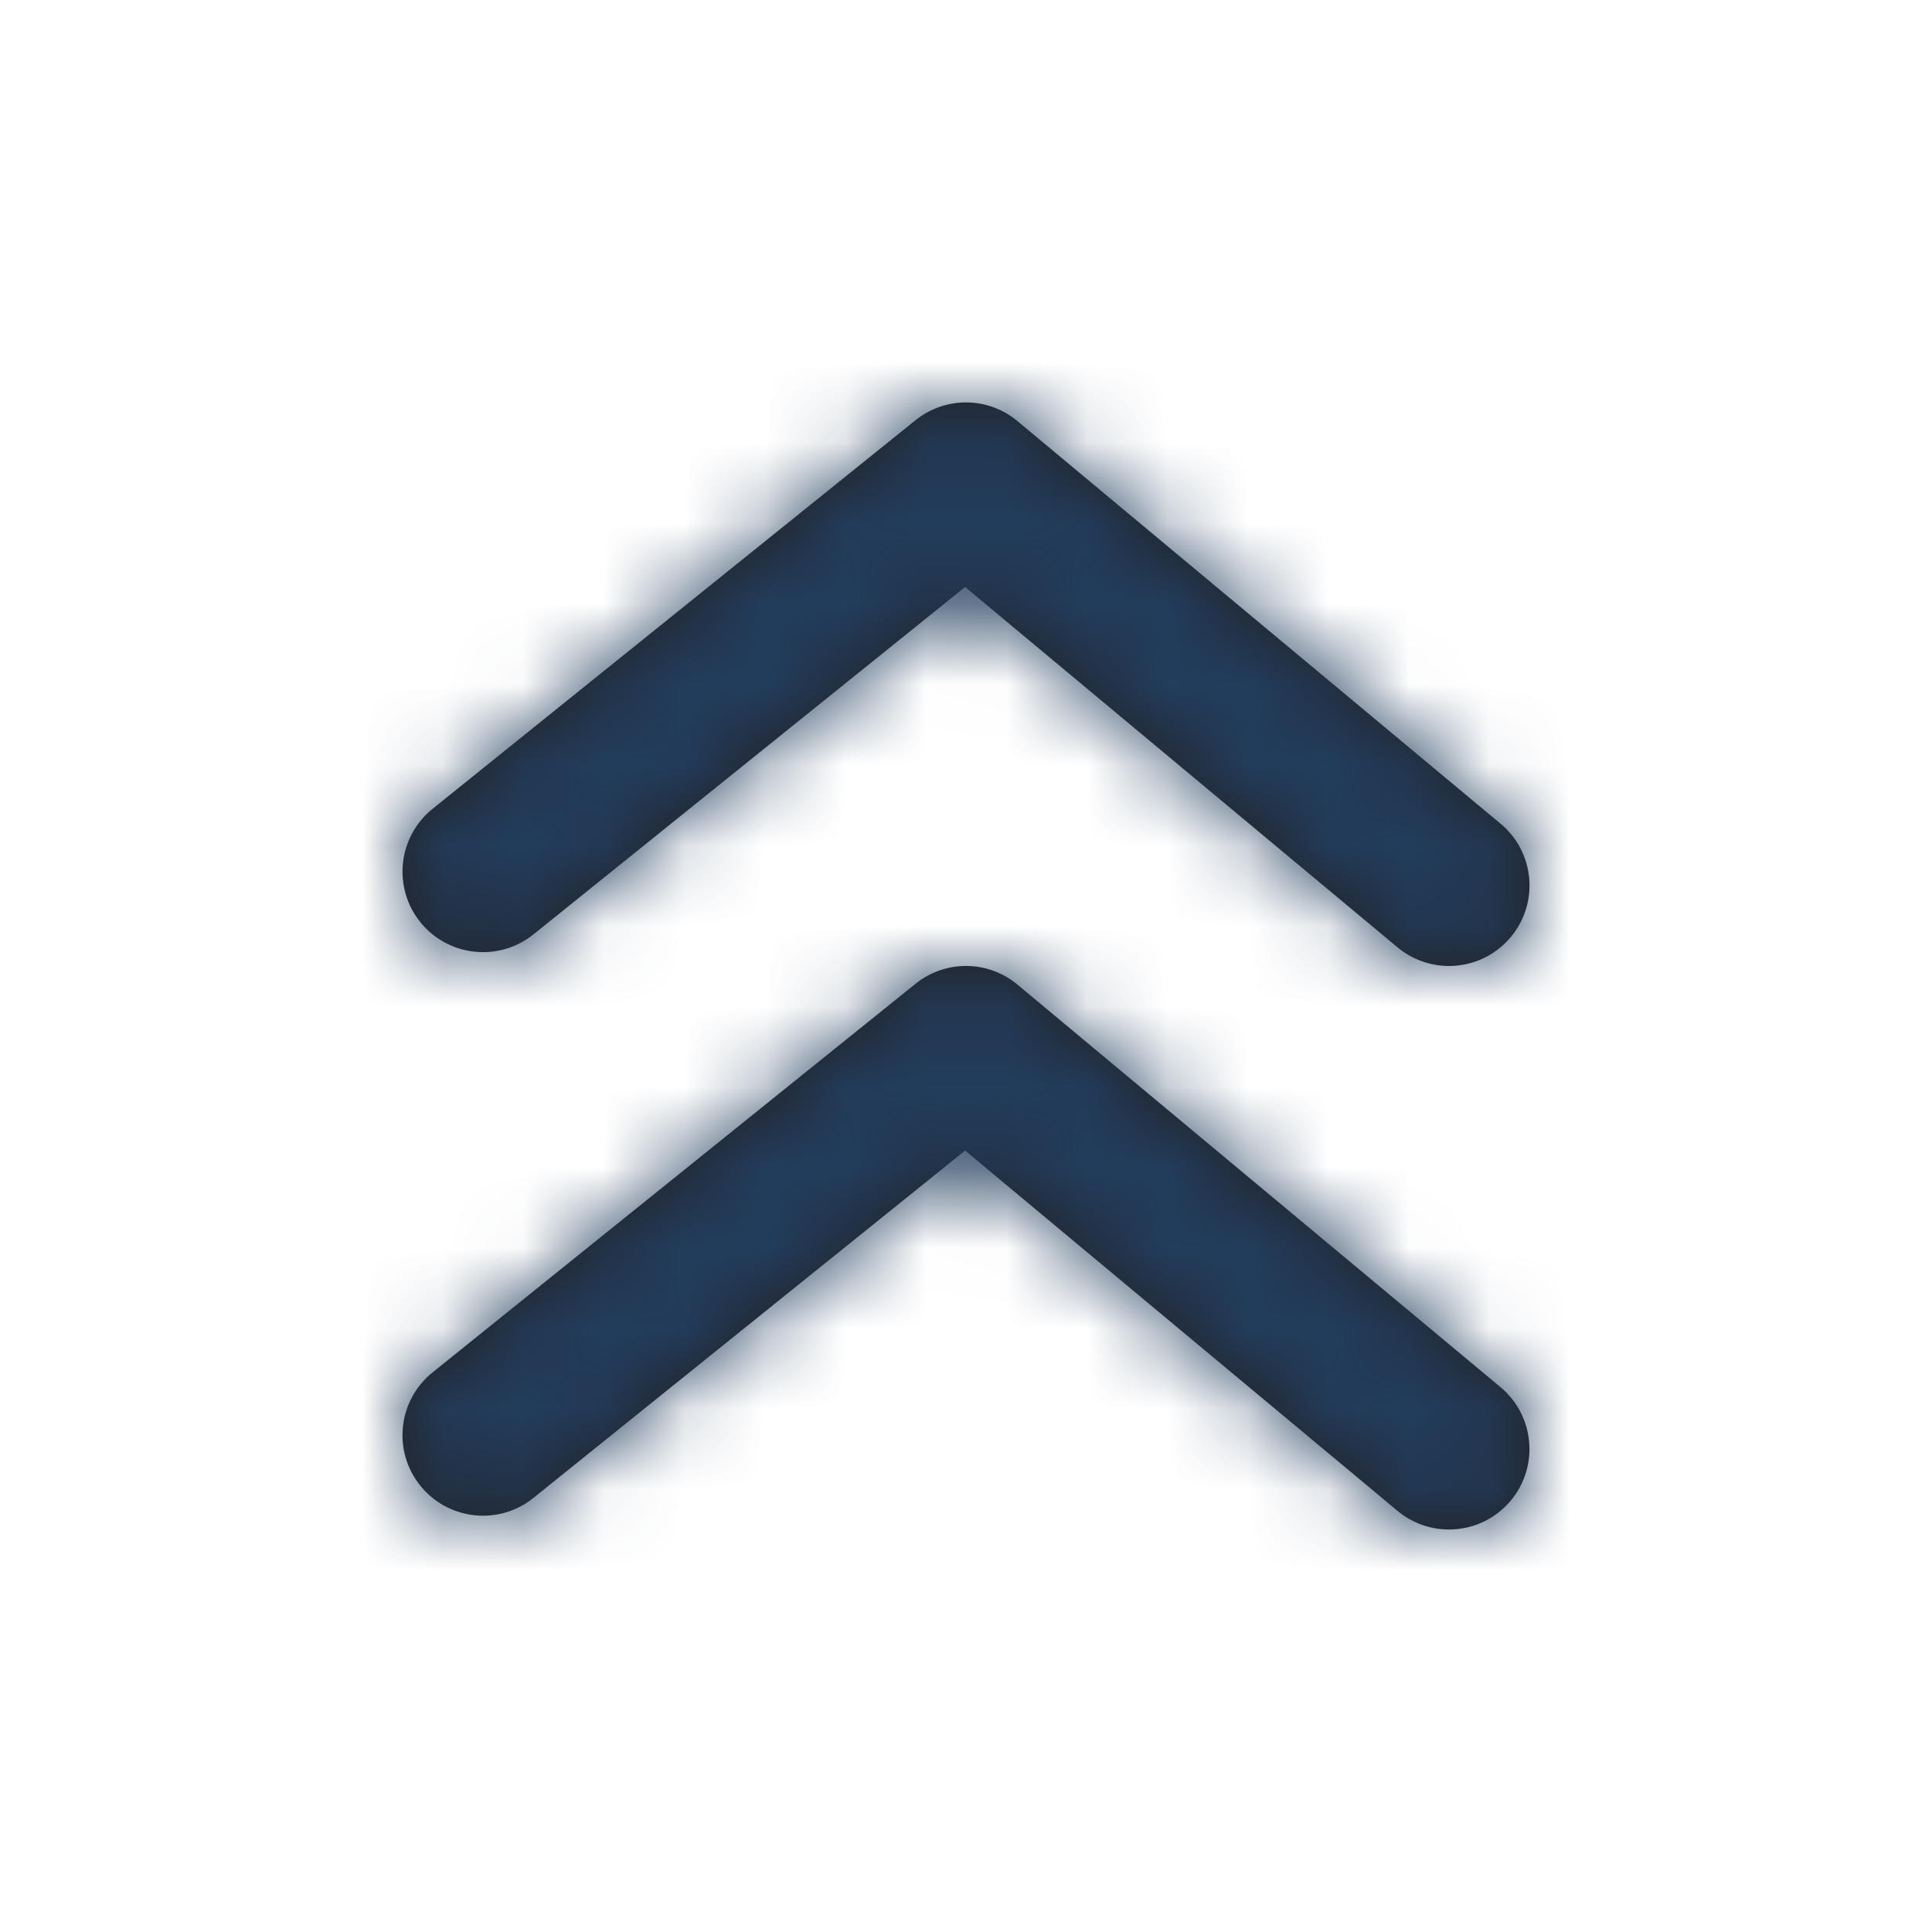 <svg width="24" height="24" viewBox="0 0 24 24" fill="none" xmlns="http://www.w3.org/2000/svg">
<g id="Icon/Outline/arrowhead-up">
<path id="Mask" fill-rule="evenodd" clip-rule="evenodd" d="M11.989 7.292L6.627 11.607C6.197 11.953 5.568 11.885 5.221 11.455C4.875 11.024 4.943 10.395 5.373 10.048L11.373 5.22C11.744 4.922 12.274 4.925 12.64 5.232L18.64 10.232C19.065 10.585 19.122 11.215 18.768 11.64C18.57 11.877 18.286 12 18 12C17.774 12 17.547 11.923 17.36 11.768L11.989 7.292ZM11.373 12.221C11.744 11.922 12.274 11.926 12.64 12.232L18.64 17.232C19.064 17.586 19.121 18.216 18.768 18.64C18.57 18.878 18.286 19 17.999 19C17.774 19 17.547 18.924 17.36 18.768L11.989 14.293L6.627 18.607C6.197 18.954 5.568 18.886 5.221 18.455C4.874 18.025 4.943 17.396 5.373 17.049L11.373 12.221Z" fill="#231F20"/>
<mask id="mask0_1_793" style="mask-type:luminance" maskUnits="userSpaceOnUse" x="4" y="4" width="16" height="15">
<path id="Mask_2" fill-rule="evenodd" clip-rule="evenodd" d="M11.989 7.292L6.627 11.607C6.197 11.953 5.568 11.885 5.221 11.455C4.875 11.024 4.943 10.395 5.373 10.048L11.373 5.22C11.744 4.922 12.274 4.925 12.64 5.232L18.64 10.232C19.065 10.585 19.122 11.215 18.768 11.64C18.57 11.877 18.286 12 18 12C17.774 12 17.547 11.923 17.36 11.768L11.989 7.292ZM11.373 12.221C11.744 11.922 12.274 11.926 12.64 12.232L18.64 17.232C19.064 17.586 19.121 18.216 18.768 18.64C18.57 18.878 18.286 19 17.999 19C17.774 19 17.547 18.924 17.36 18.768L11.989 14.293L6.627 18.607C6.197 18.954 5.568 18.886 5.221 18.455C4.874 18.025 4.943 17.396 5.373 17.049L11.373 12.221Z" fill="white"/>
</mask>
<g mask="url(#mask0_1_793)">
<g id="&#240;&#159;&#142;&#168; Color">
<rect id="Base" width="24" height="24" fill="#223D5D"/>
</g>
</g>
</g>
</svg>
